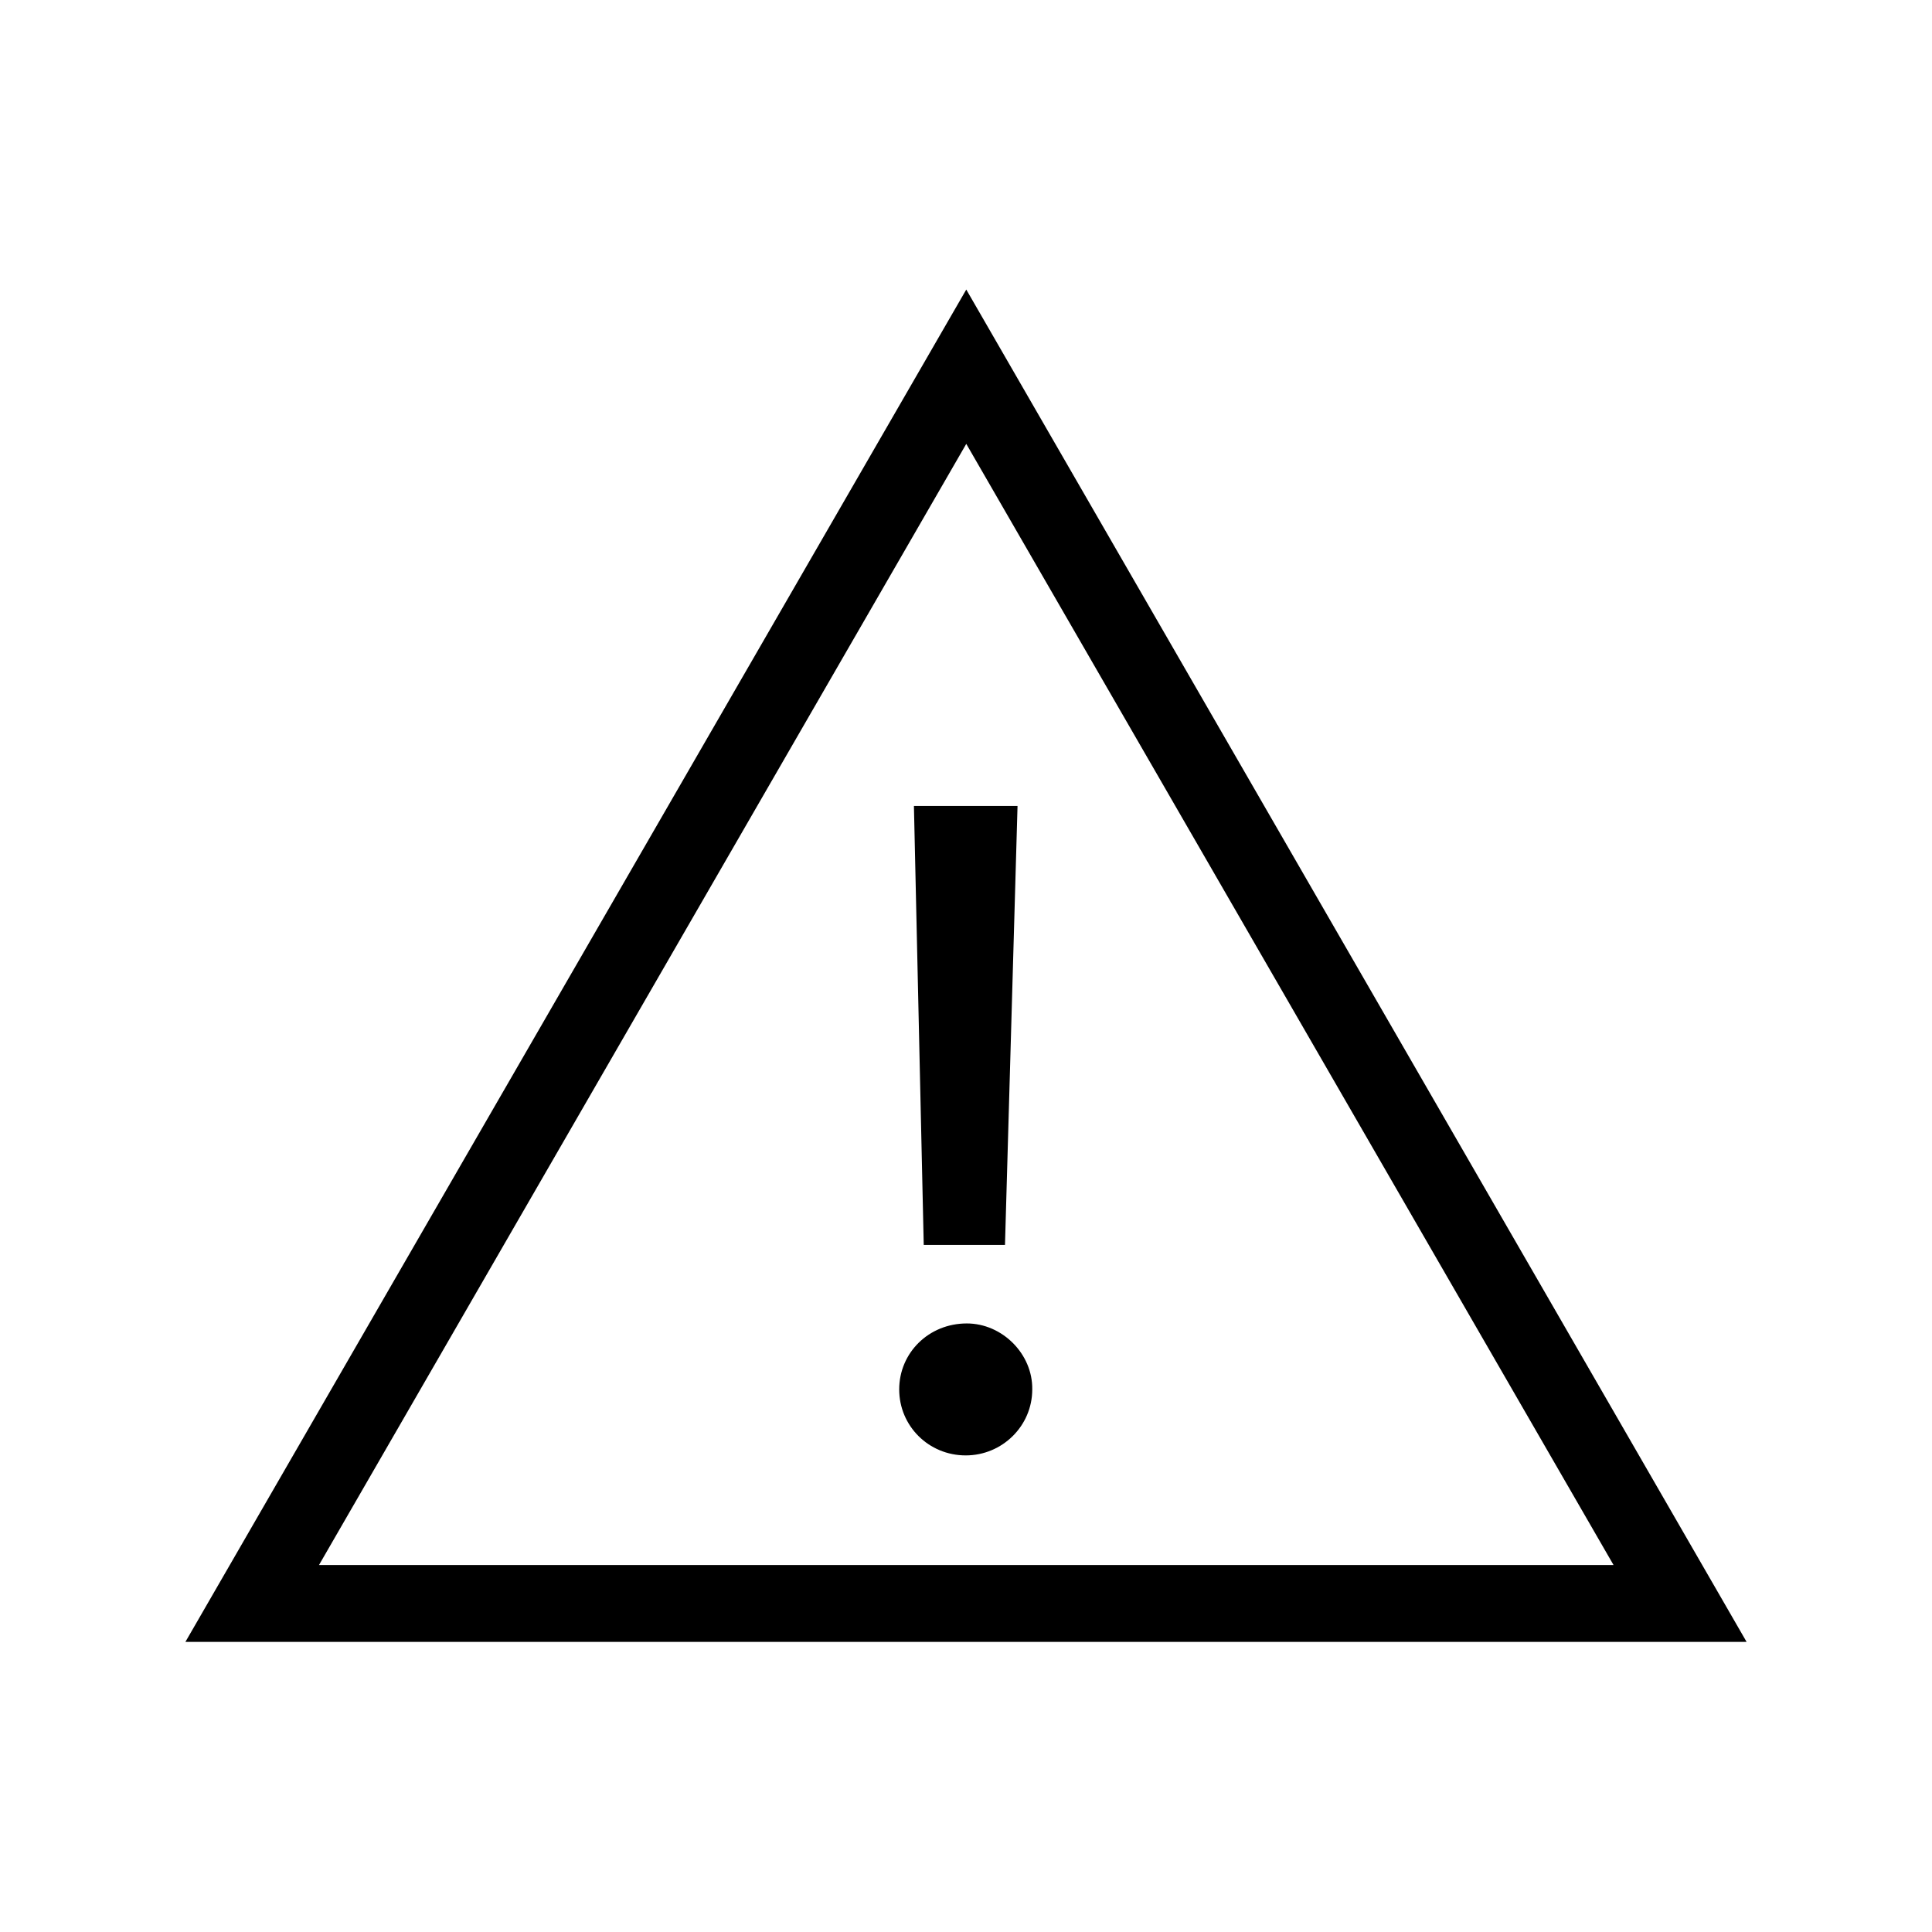 <?xml version="1.0" encoding="utf-8"?>
<!-- Generator: Adobe Illustrator 23.0.3, SVG Export Plug-In . SVG Version: 6.00 Build 0)  -->
<svg version="1.1" id="Layer_1" xmlns="http://www.w3.org/2000/svg" xmlns:xlink="http://www.w3.org/1999/xlink" x="0px" y="0px"
	 width="354.3px" height="354.3px" viewBox="0 0 354.3 354.3" style="enable-background:new 0 0 354.3 354.3;" xml:space="preserve"
	>
<g>
	<path d="M177.3,242.7c-7,0-12.4,5.4-12.4,12.1c0,6.7,5.4,12.1,12.2,12.1c6.7,0,12.2-5.4,12.2-12.1
		C189.4,248.3,183.8,242.7,177.3,242.7 M177.2,81.4L58.5,287h237.4L177.2,81.4z M320.3,301.1H34l143.2-248L320.3,301.1z
		 M167.6,147.8l1.8,80.5h14.9l2.3-80.5H167.6z"/>
</g>
</svg>
